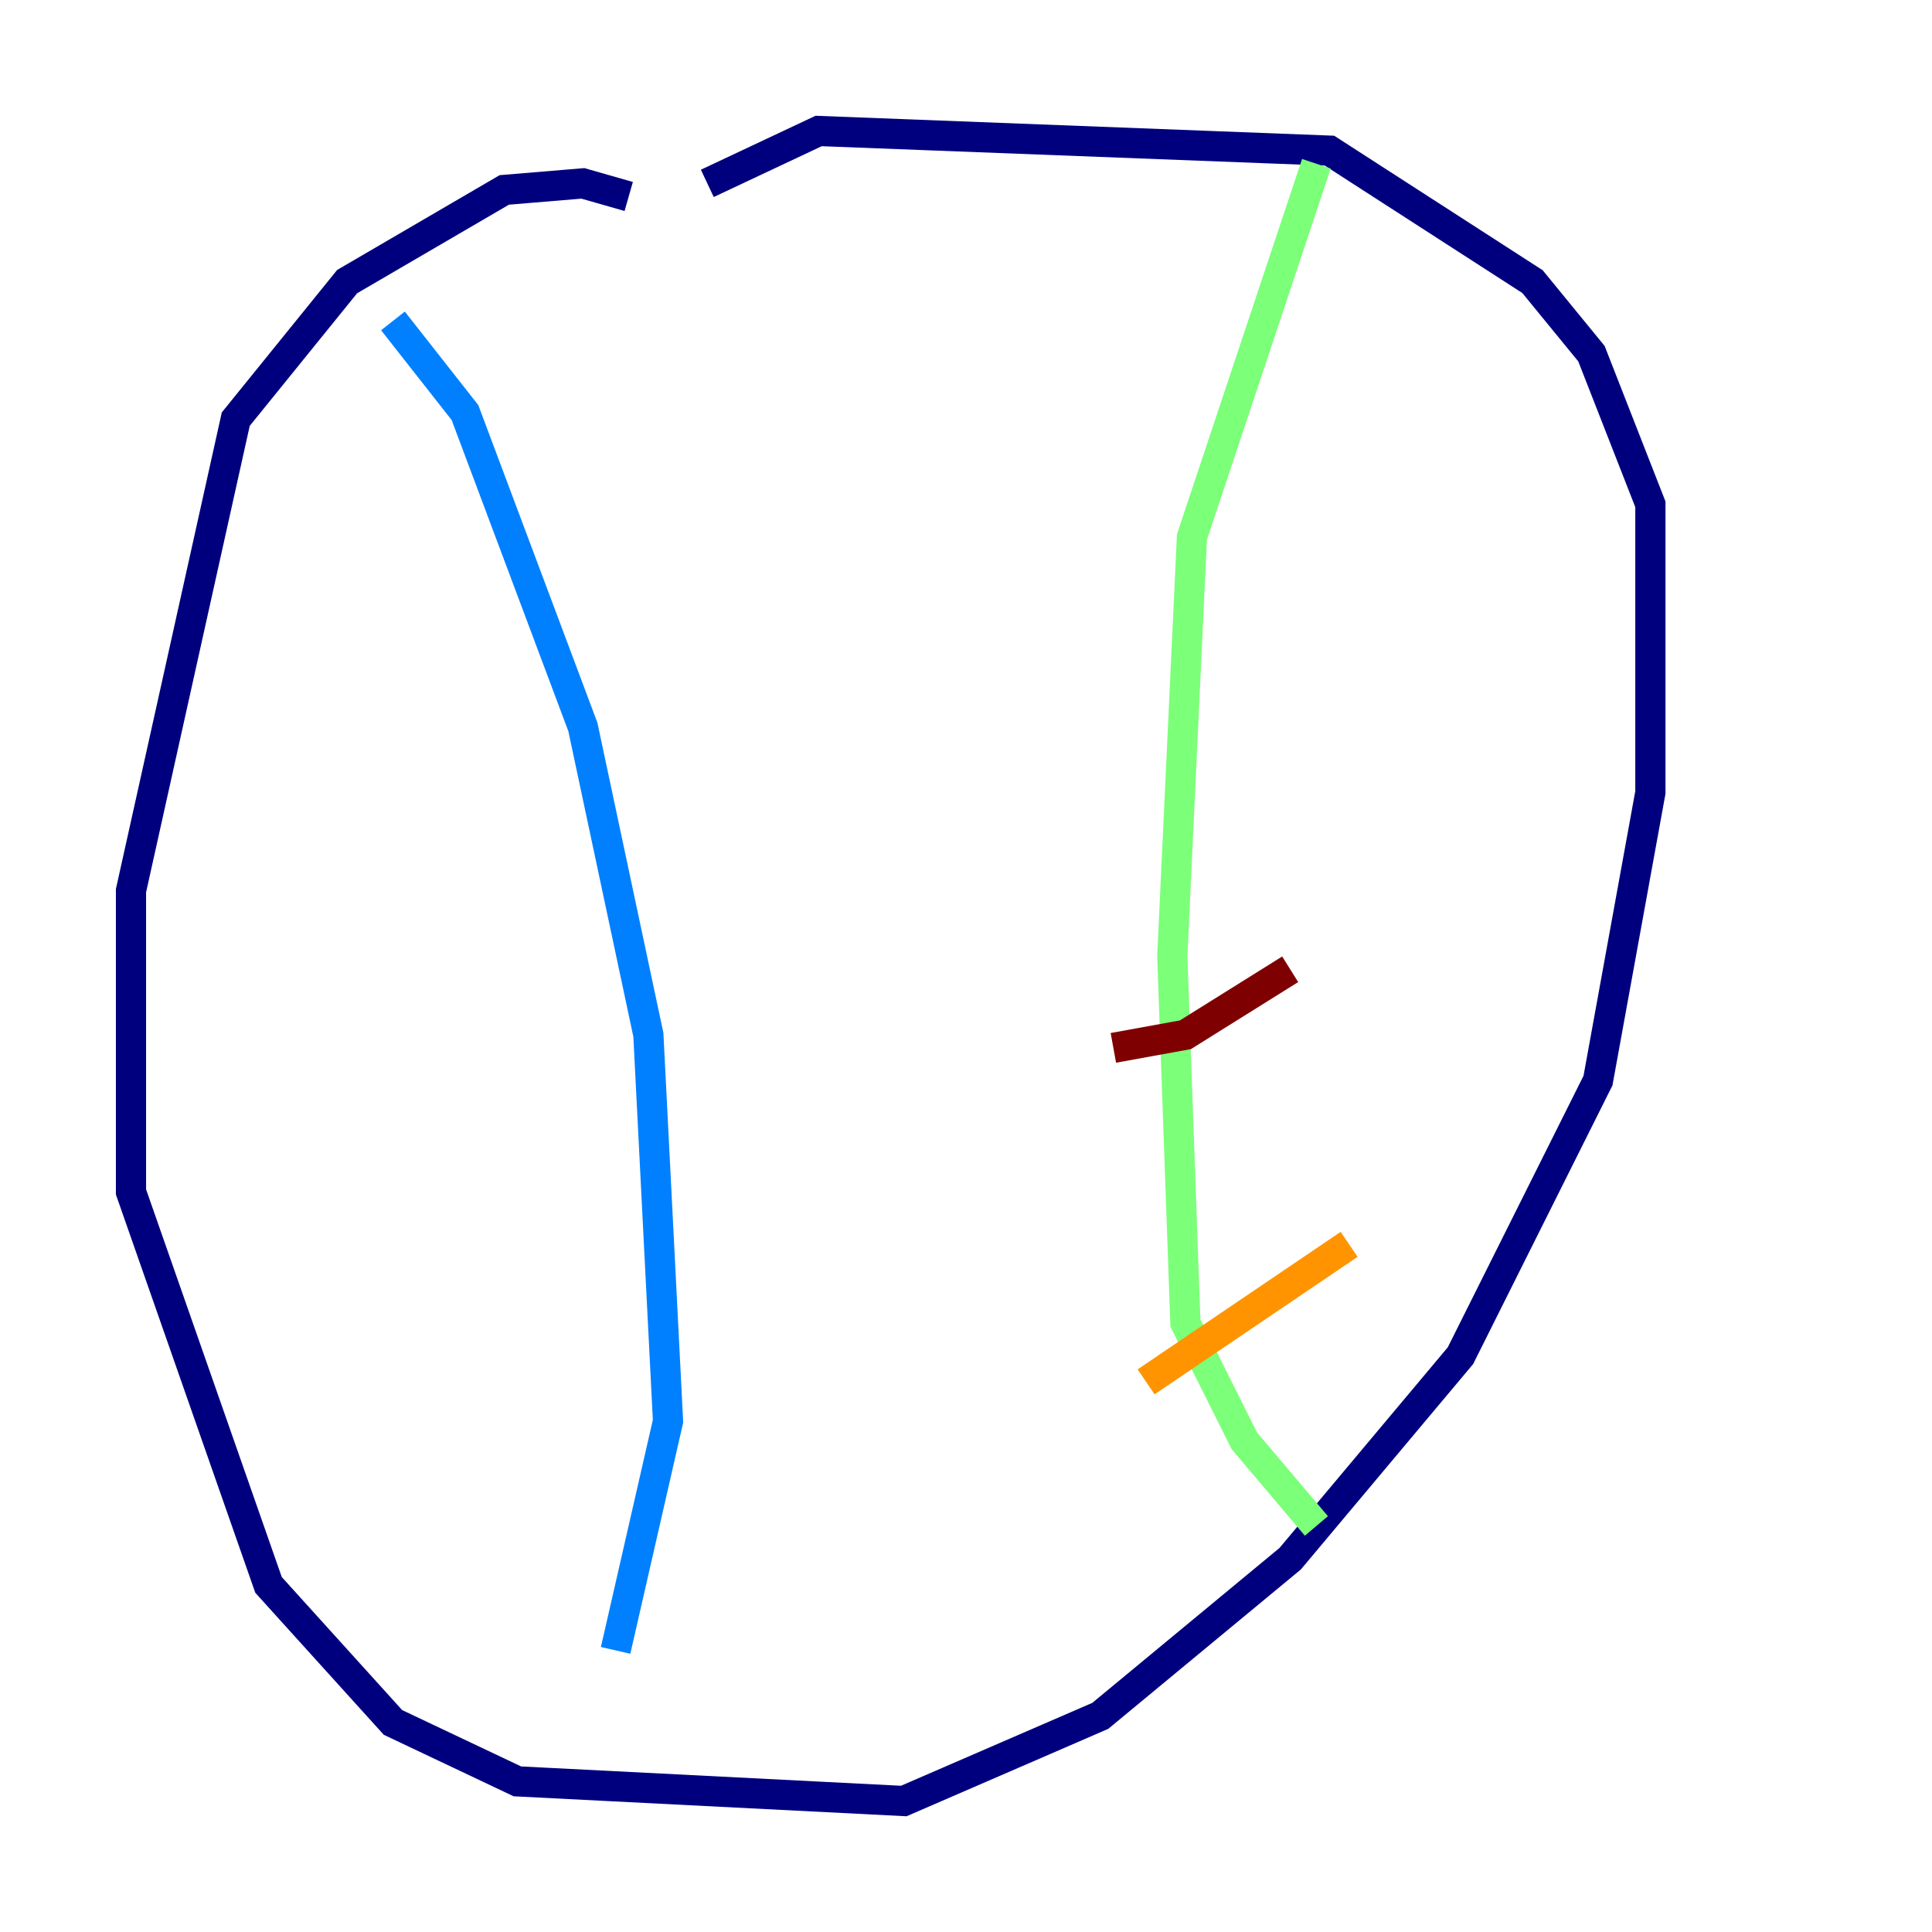 <?xml version="1.0" encoding="utf-8" ?>
<svg baseProfile="tiny" height="128" version="1.2" viewBox="0,0,128,128" width="128" xmlns="http://www.w3.org/2000/svg" xmlns:ev="http://www.w3.org/2001/xml-events" xmlns:xlink="http://www.w3.org/1999/xlink"><defs /><polyline fill="none" points="41.654,13.017 38.617,12.149 33.41,12.583 22.997,18.658 15.62,27.77 8.678,59.01 8.678,78.969 17.79,105.003 26.034,114.115 34.278,118.02 59.878,119.322 72.895,113.681 85.478,103.268 96.759,89.817 105.871,71.593 109.342,52.502 109.342,33.41 105.437,23.43 101.532,18.658 88.081,9.98 54.237,8.678 46.861,12.149" stroke="#00007f" stroke-width="2" /><polyline fill="none" points="26.034,21.261 30.807,27.336 38.617,48.163 42.956,68.556 44.258,94.156 40.786,109.342" stroke="#0080ff" stroke-width="2" /><polyline fill="none" points="87.214,10.848 78.969,35.58 77.668,63.349 78.536,87.647 82.441,95.458 87.214,101.098" stroke="#7cff79" stroke-width="2" /><polyline fill="none" points="75.932,91.552 89.383,82.441" stroke="#ff9400" stroke-width="2" /><polyline fill="none" points="73.763,69.424 78.536,68.556 85.478,64.217" stroke="#7f0000" stroke-width="2" /></svg>